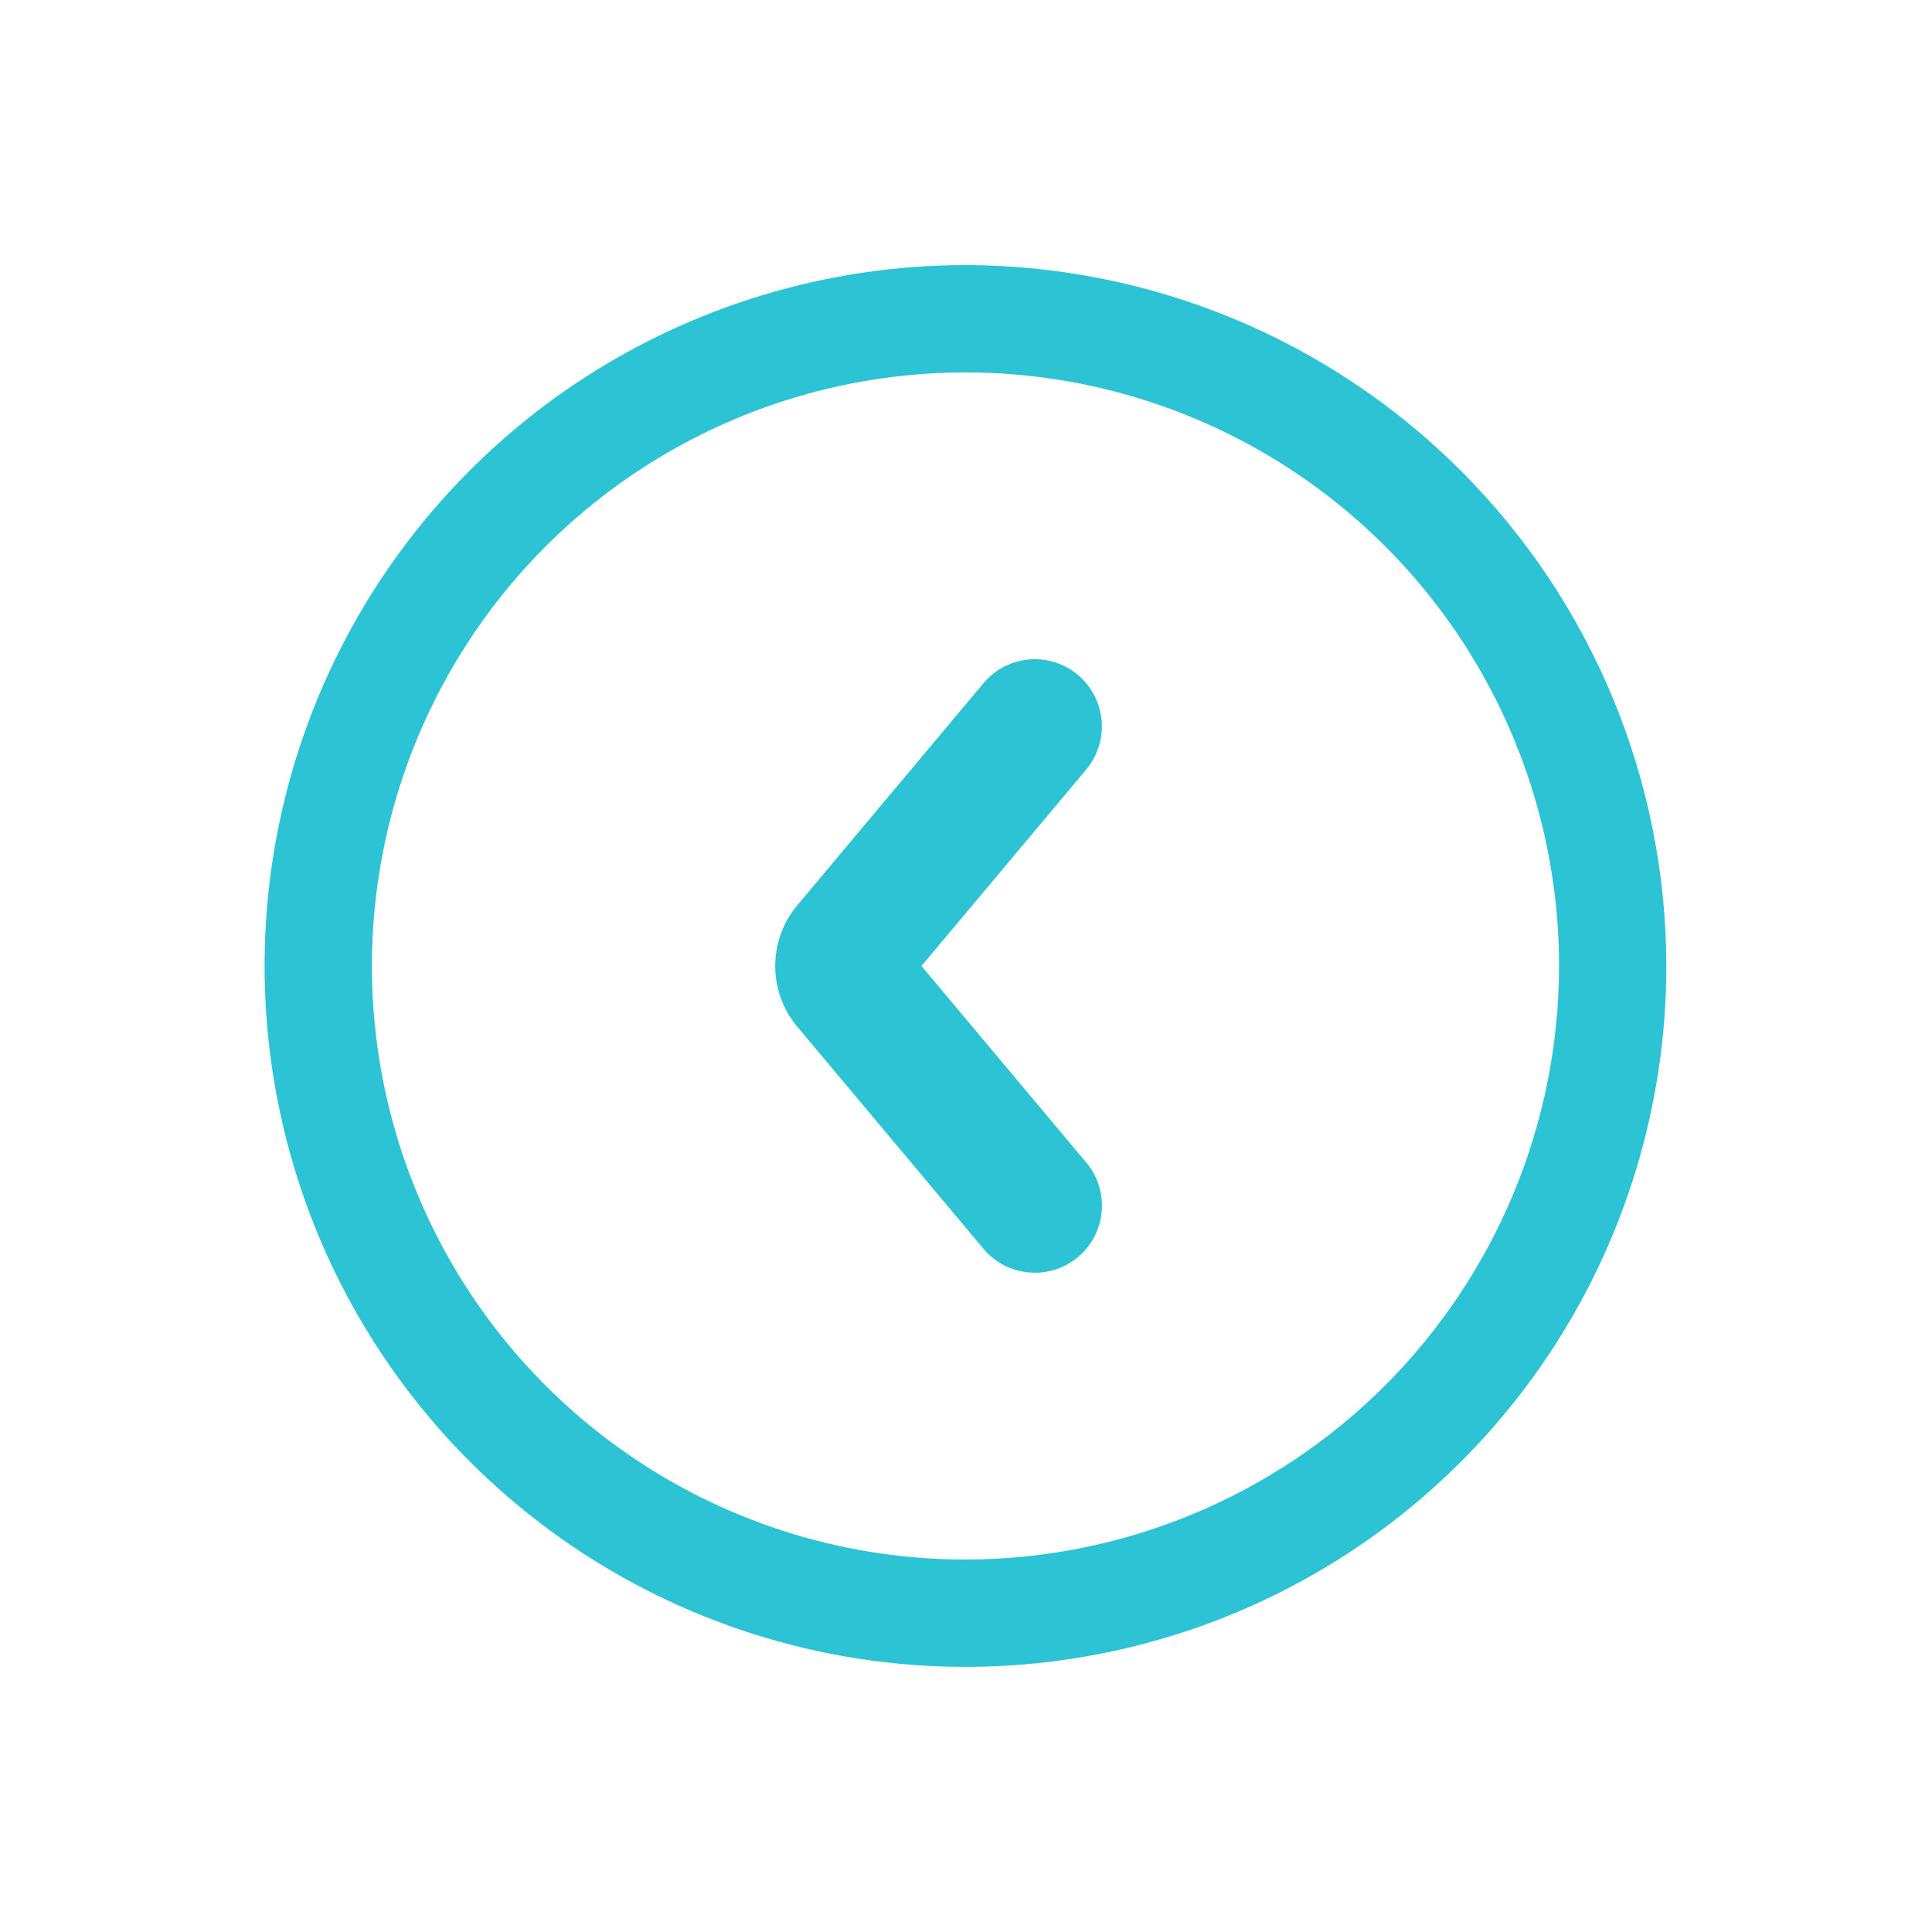 <svg width="24" height="24" viewBox="0 0 24 24" fill="none" xmlns="http://www.w3.org/2000/svg">
<path fill-rule="evenodd" clip-rule="evenodd" d="M7.161 4.757C8.594 3.802 10.278 3.292 12 3.293C14.307 3.298 16.519 4.217 18.149 5.849C19.78 7.481 20.697 9.693 20.7 12C20.7 13.722 20.189 15.406 19.232 16.838C18.275 18.27 16.915 19.386 15.324 20.045C13.732 20.703 11.982 20.875 10.292 20.539C8.603 20.202 7.052 19.372 5.834 18.154C4.617 16.936 3.788 15.384 3.453 13.694C3.118 12.005 3.291 10.254 3.951 8.663C4.611 7.073 5.728 5.713 7.161 4.757ZM7.902 18.134C9.115 18.943 10.541 19.375 12 19.373C13.954 19.37 15.827 18.592 17.207 17.209C18.588 15.827 19.365 13.954 19.367 12C19.367 10.541 18.934 9.116 18.124 7.903C17.313 6.69 16.161 5.745 14.813 5.187C13.466 4.629 11.983 4.484 10.553 4.769C9.122 5.054 7.808 5.757 6.777 6.789C5.746 7.82 5.045 9.135 4.761 10.566C4.477 11.996 4.624 13.479 5.183 14.826C5.742 16.174 6.688 17.325 7.902 18.134ZM12.782 8.192C13.002 8.173 13.221 8.242 13.39 8.383C13.559 8.526 13.665 8.73 13.685 8.95C13.704 9.171 13.635 9.39 13.493 9.56L11.447 12L13.493 14.44C13.564 14.524 13.617 14.621 13.65 14.725C13.683 14.83 13.695 14.94 13.686 15.049C13.676 15.158 13.646 15.264 13.595 15.361C13.545 15.458 13.476 15.544 13.392 15.615C13.308 15.685 13.211 15.739 13.107 15.772C13.002 15.805 12.892 15.817 12.783 15.807C12.674 15.798 12.568 15.767 12.471 15.717C12.373 15.666 12.287 15.597 12.217 15.513L9.903 12.753C9.726 12.542 9.63 12.275 9.63 12C9.63 11.725 9.726 11.458 9.903 11.247L12.217 8.487C12.359 8.317 12.562 8.212 12.782 8.192Z" fill="#2CC3D5"/>
</svg>
